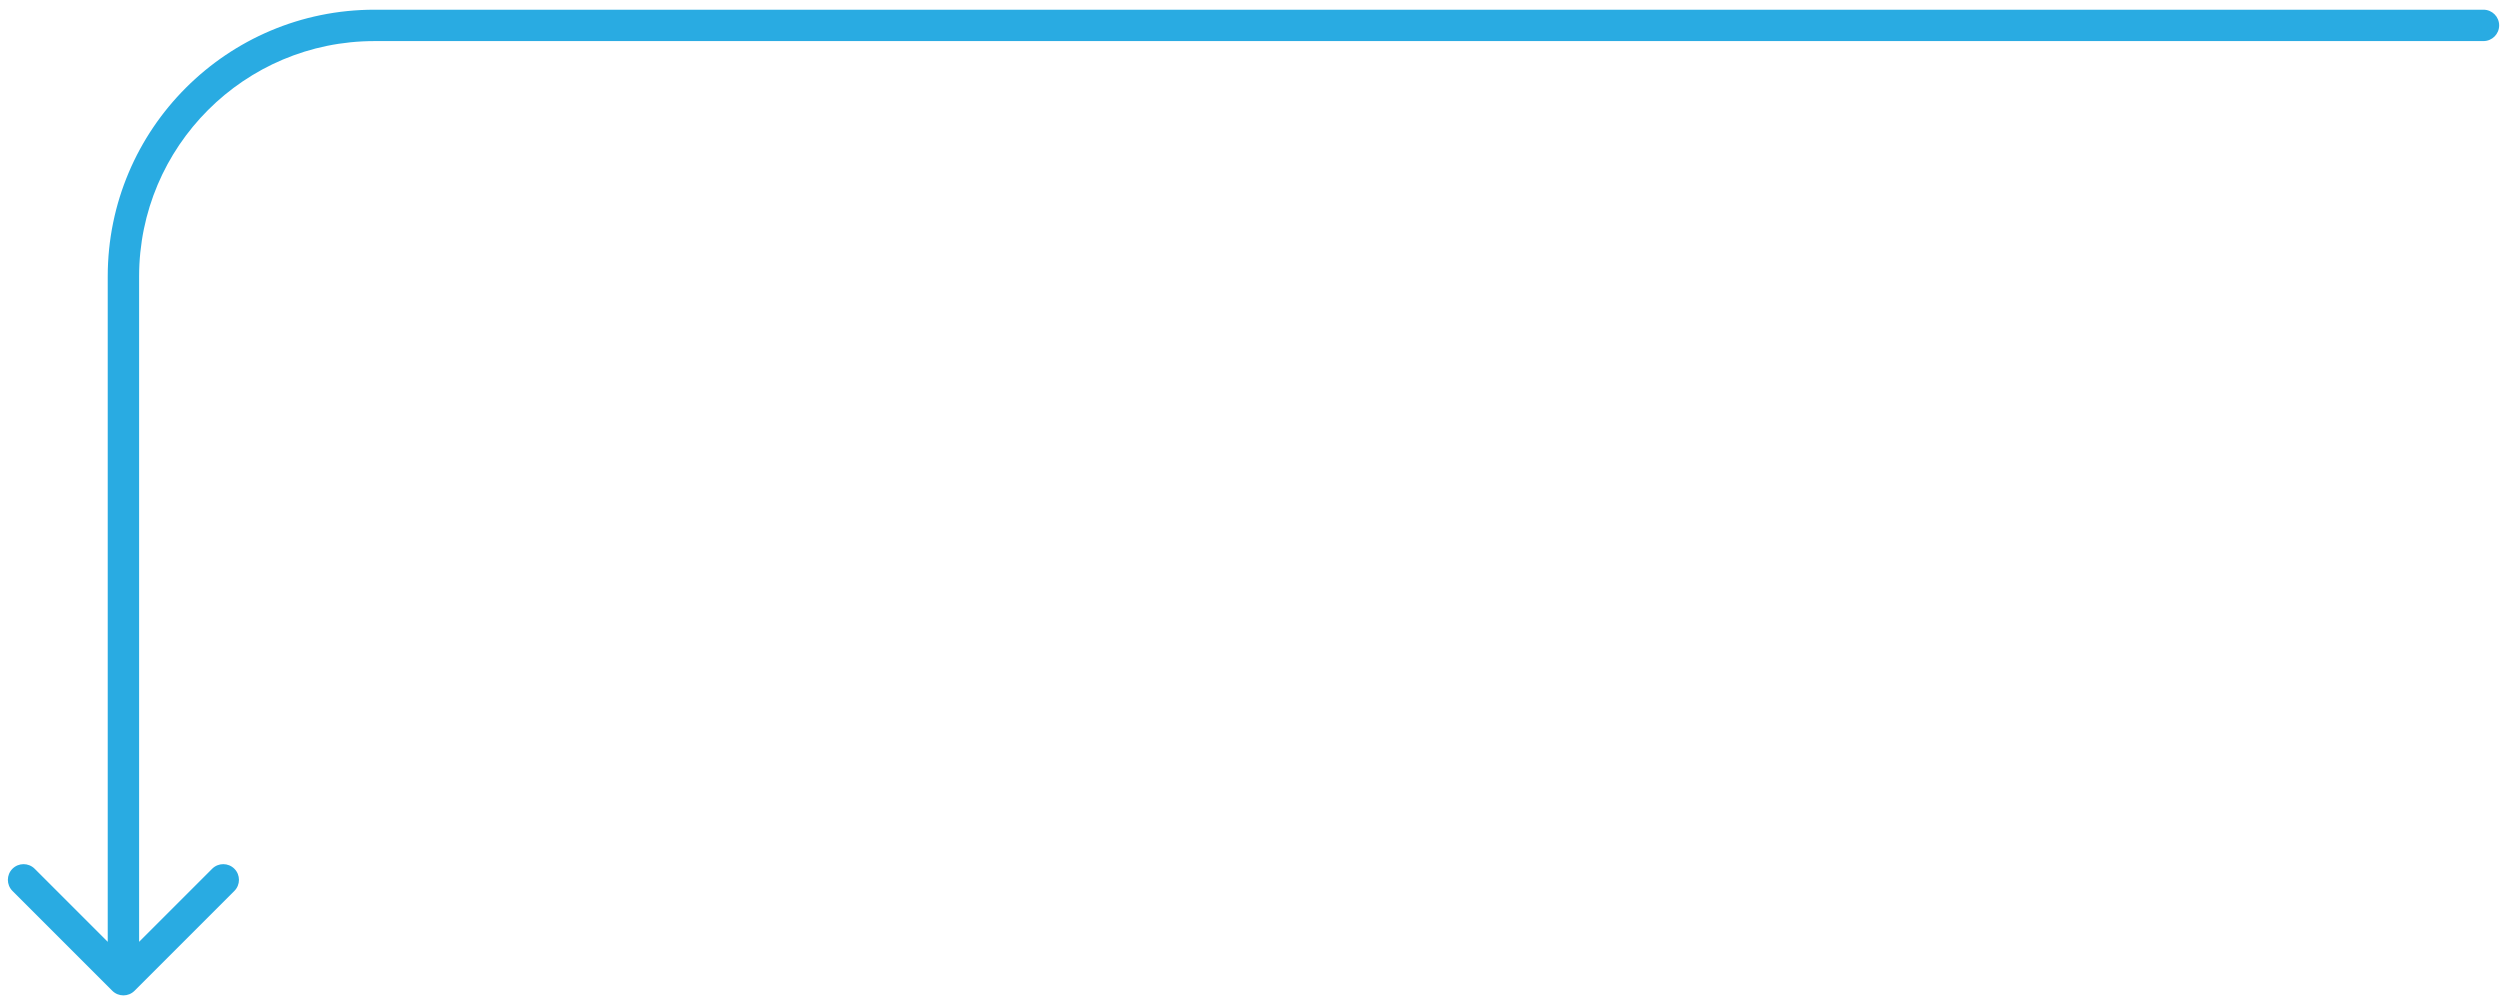 <svg xmlns="http://www.w3.org/2000/svg" width="239" height="96" viewBox="0 0 239 96" fill="none">
<path d="M237.419 3.928C238.247 3.928 238.919 3.256 238.919 2.428C238.919 1.599 238.247 0.928 237.419 0.928V3.928ZM10.738 94.72C11.324 95.305 12.274 95.305 12.859 94.72L22.405 85.174C22.991 84.588 22.991 83.638 22.405 83.052C21.82 82.467 20.87 82.467 20.284 83.052L11.799 91.538L3.313 83.052C2.728 82.467 1.778 82.467 1.192 83.052C0.606 83.638 0.606 84.588 1.192 85.174L10.738 94.72ZM237.419 0.928H35.799V3.928H237.419V0.928ZM10.299 26.428L10.299 93.659H13.299L13.299 26.428H10.299ZM35.799 0.928C21.715 0.928 10.299 12.345 10.299 26.428H13.299C13.299 14.001 23.372 3.928 35.799 3.928V0.928Z" fill="#29ABE2"/>
</svg>
